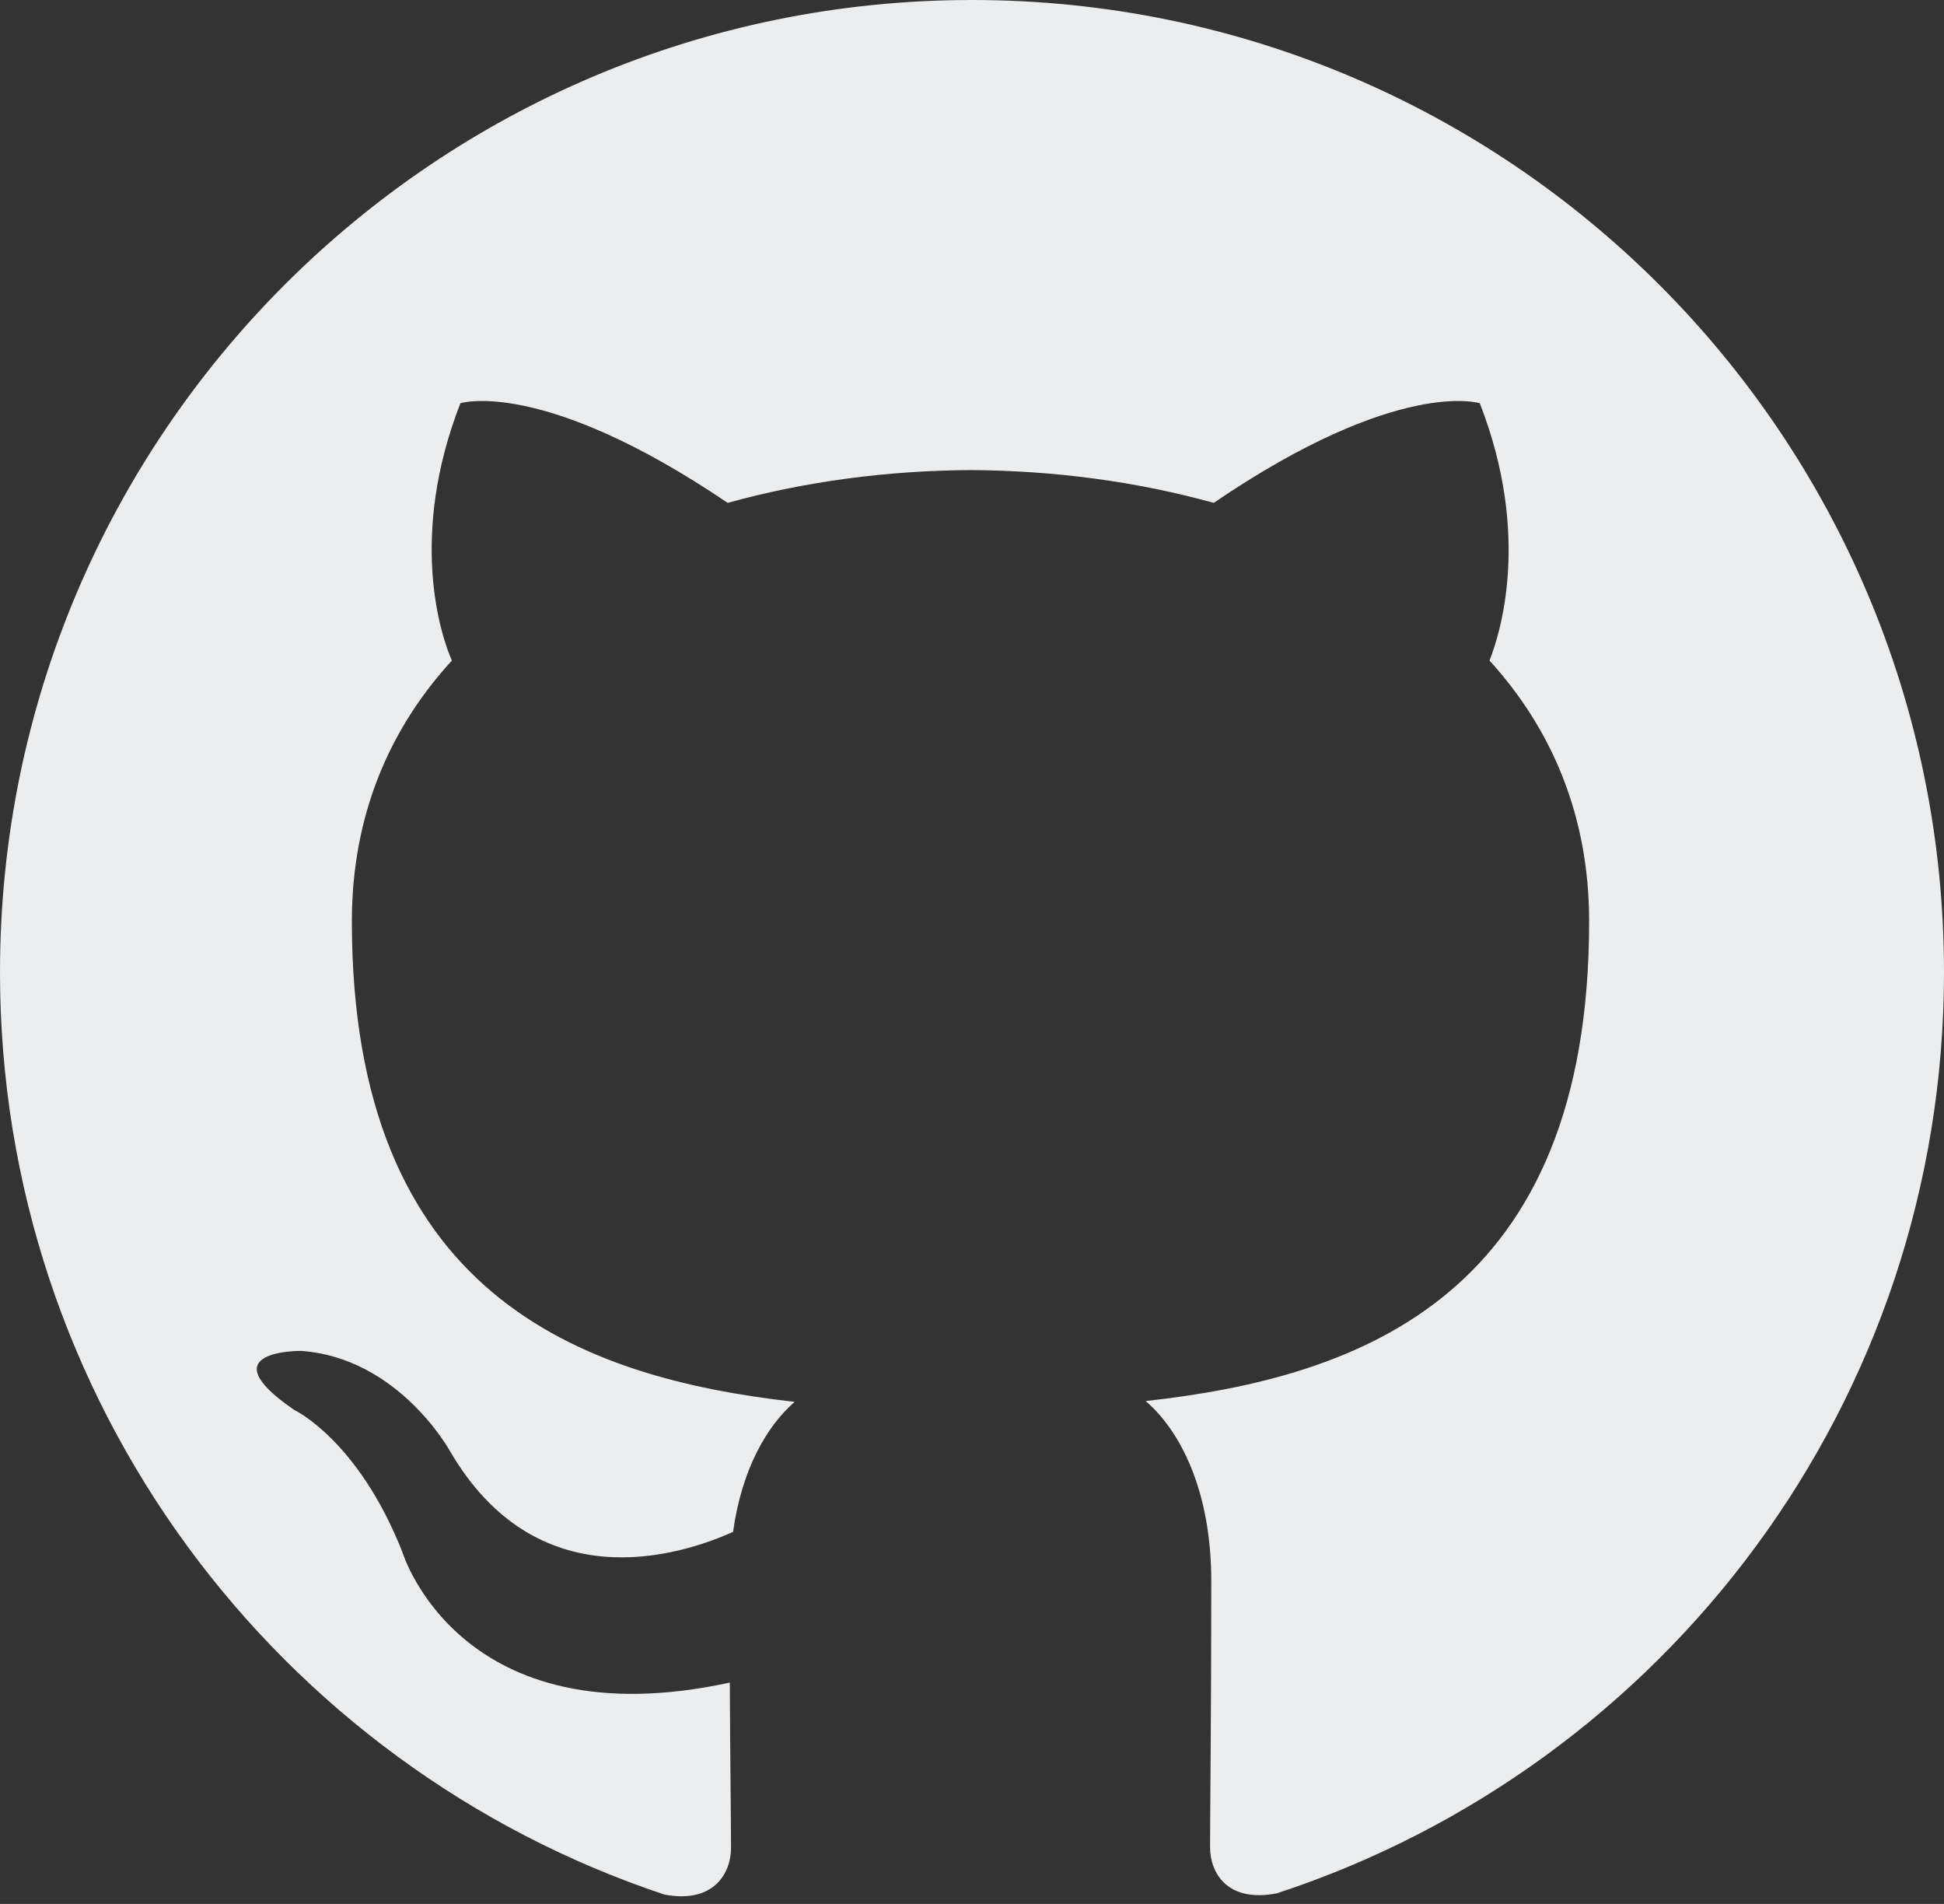<svg width="48" height="47" viewBox="0 0 48 47" fill="none" xmlns="http://www.w3.org/2000/svg">
<rect x="0" y="0" width="48" height="47" fill="#333333" stroke="none"/>
<path d="M24 0C10.74 0 0 10.746 0 24C0 34.606 6.876 43.6 16.41 46.77C17.61 46.996 18.05 46.254 18.05 45.616C18.05 45.046 18.03 43.536 18.02 41.536C11.344 42.984 9.936 38.316 9.936 38.316C8.844 35.546 7.266 34.806 7.266 34.806C5.092 33.318 7.434 33.348 7.434 33.348C9.844 33.516 11.11 35.82 11.11 35.82C13.25 39.49 16.728 38.43 18.1 37.816C18.316 36.264 18.934 35.206 19.62 34.606C14.29 34.006 8.688 31.942 8.688 22.746C8.688 20.126 9.618 17.986 11.158 16.306C10.888 15.7 10.078 13.26 11.368 9.954C11.368 9.954 13.378 9.31 17.968 12.414C19.888 11.88 21.928 11.616 23.968 11.604C26.008 11.616 28.048 11.88 29.968 12.414C34.528 9.31 36.538 9.954 36.538 9.954C37.828 13.26 37.018 15.7 36.778 16.306C38.308 17.986 39.238 20.126 39.238 22.746C39.238 31.966 33.628 33.996 28.288 34.586C29.128 35.306 29.908 36.778 29.908 39.026C29.908 42.238 29.878 44.818 29.878 45.598C29.878 46.228 30.298 46.978 31.528 46.738C41.13 43.59 48 34.59 48 24C48 10.746 37.254 0 24 0Z" fill="#ECEDEE"/>
</svg>

